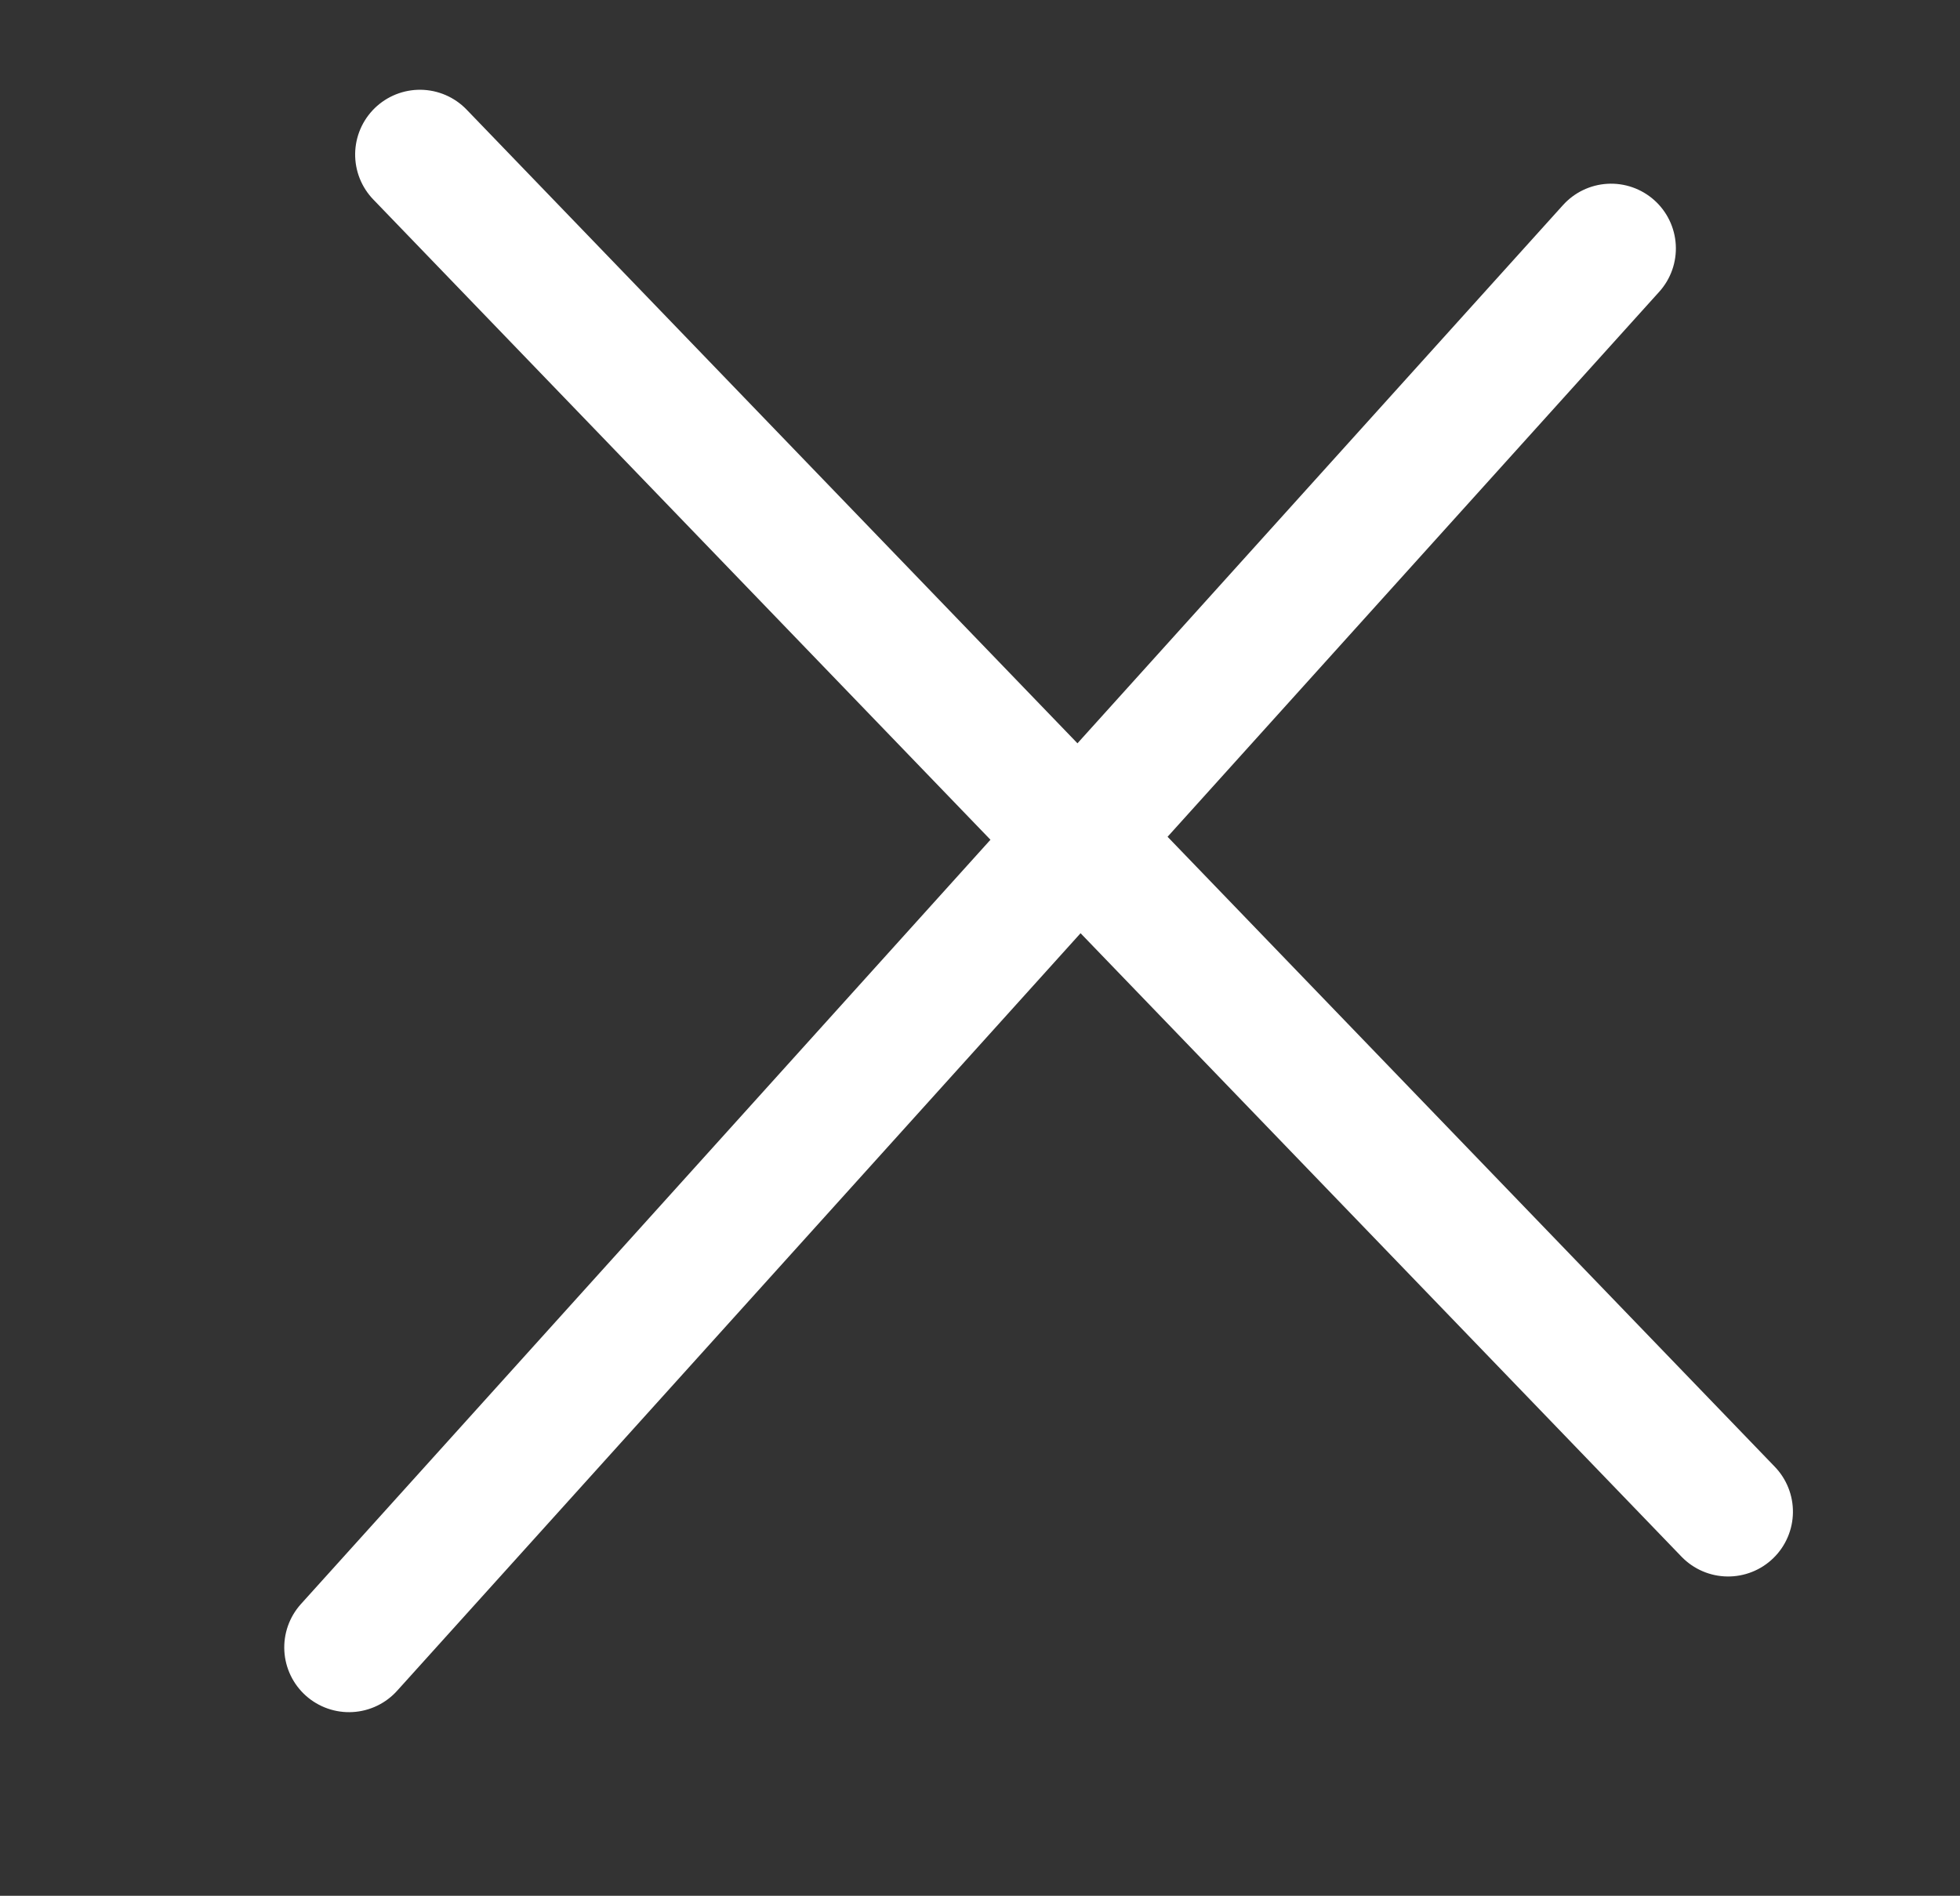 <svg xmlns="http://www.w3.org/2000/svg" width="30.264" height="29.28" viewBox="0 0 30.264 29.28">
  <rect x="0" y="0" width="30.264" height="29.28" fill="#333333" stroke="none"/>
  <g id="close-menu" transform="translate(-1154.706 -278.716) rotate(8)">
    <path id="Path_57" data-name="Path 57" d="M4575.136,181.806l7.636-11.3,8.655-12.809" transform="translate(-3384 -42.06)" fill="none" stroke="#fff" stroke-linecap="round" stroke-width="2"/>
    <path id="Path_58" data-name="Path 58" d="M4575.136,181.806l7.636-11.3,8.655-12.809" transform="matrix(0.07, -0.998, 0.998, 0.07, 710.23, 4687.966)" fill="none" stroke="#fff" stroke-linecap="round" stroke-width="2"/>
  </g>
</svg>
